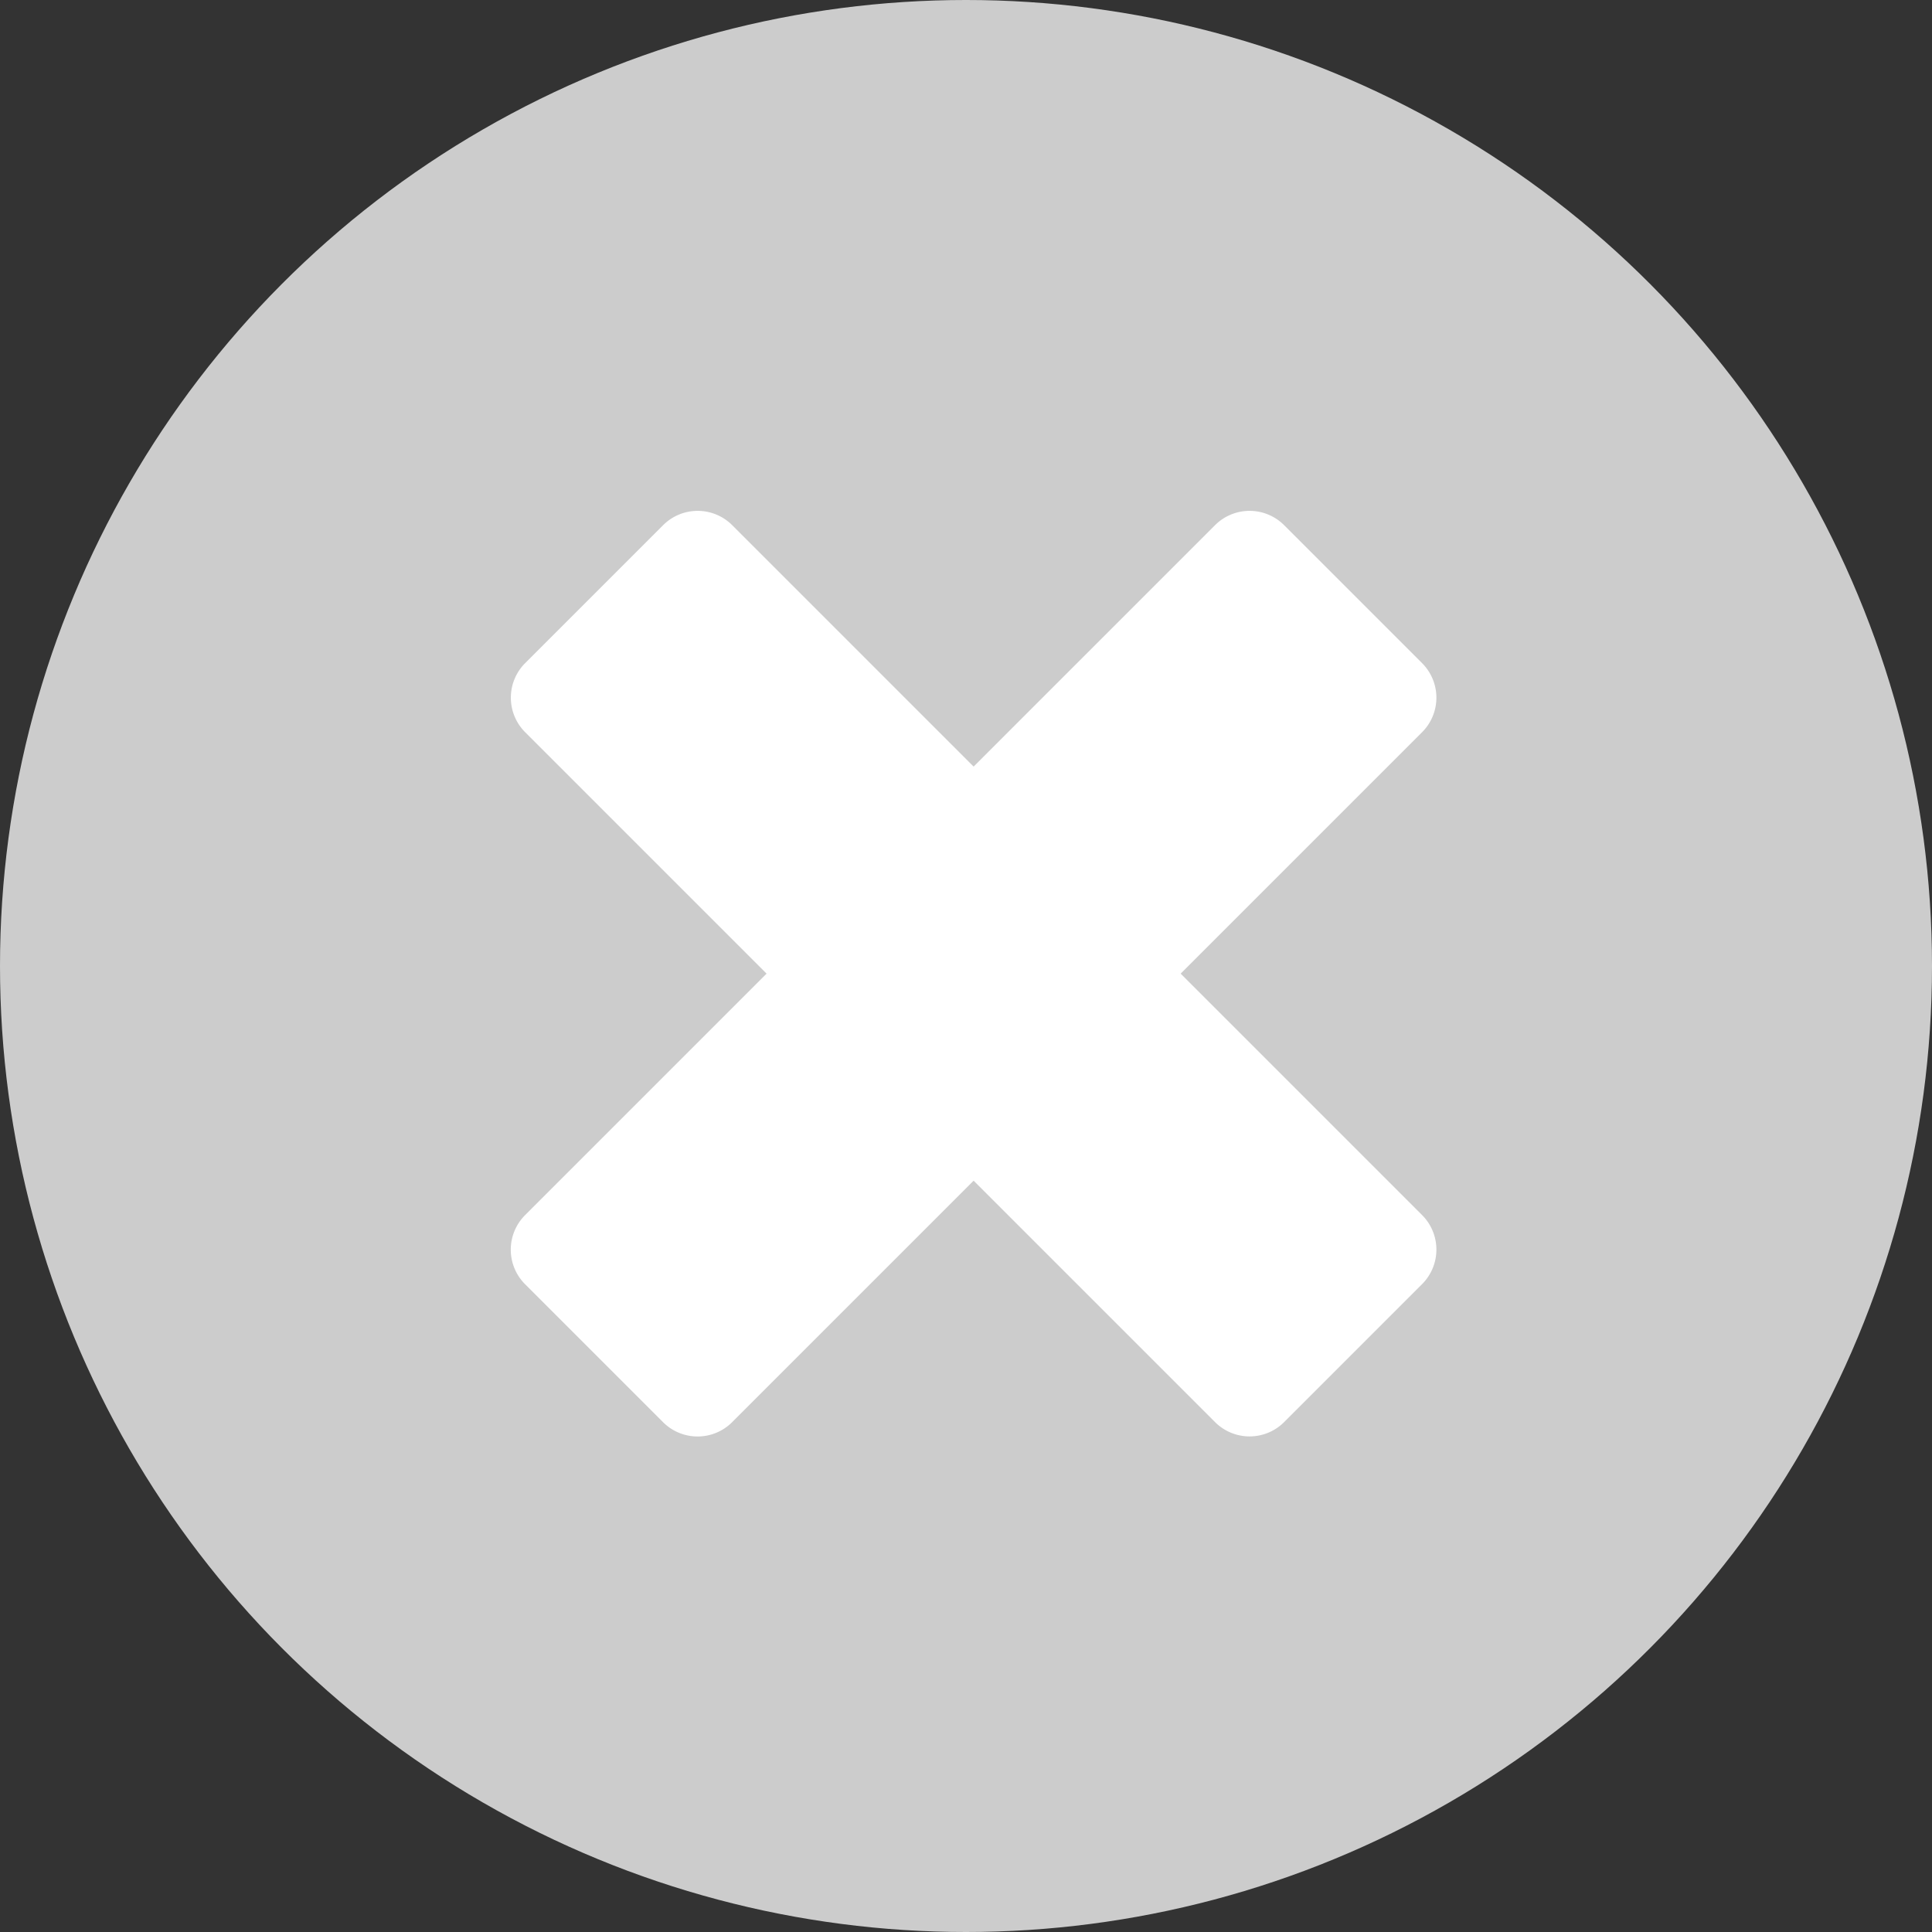 <svg xmlns="http://www.w3.org/2000/svg" width="18" height="18" viewBox="0 0 18 18">
  <rect x="0" y="0" width="18" height="18" fill="#333333" stroke="none"/>
  <g id="included-no" transform="translate(-900 -870)">
    <circle id="Ellipse_11" data-name="Ellipse 11" cx="9" cy="9" r="9" transform="translate(900 870)" fill="#ccc"/>
    <path id="plus" d="M15,9.091v1.818a.455.455,0,0,1-.455.455H11.364v3.182a.455.455,0,0,1-.455.455H9.091a.455.455,0,0,1-.455-.455V11.364H5.455A.455.455,0,0,1,5,10.909V9.091a.455.455,0,0,1,.455-.455H8.636V5.455A.455.455,0,0,1,9.091,5h1.818a.455.455,0,0,1,.455.455V8.636h3.182A.455.455,0,0,1,15,9.091Z" transform="translate(909.071 864.929) rotate(45)" fill="#fff"/>
  </g>
</svg>
